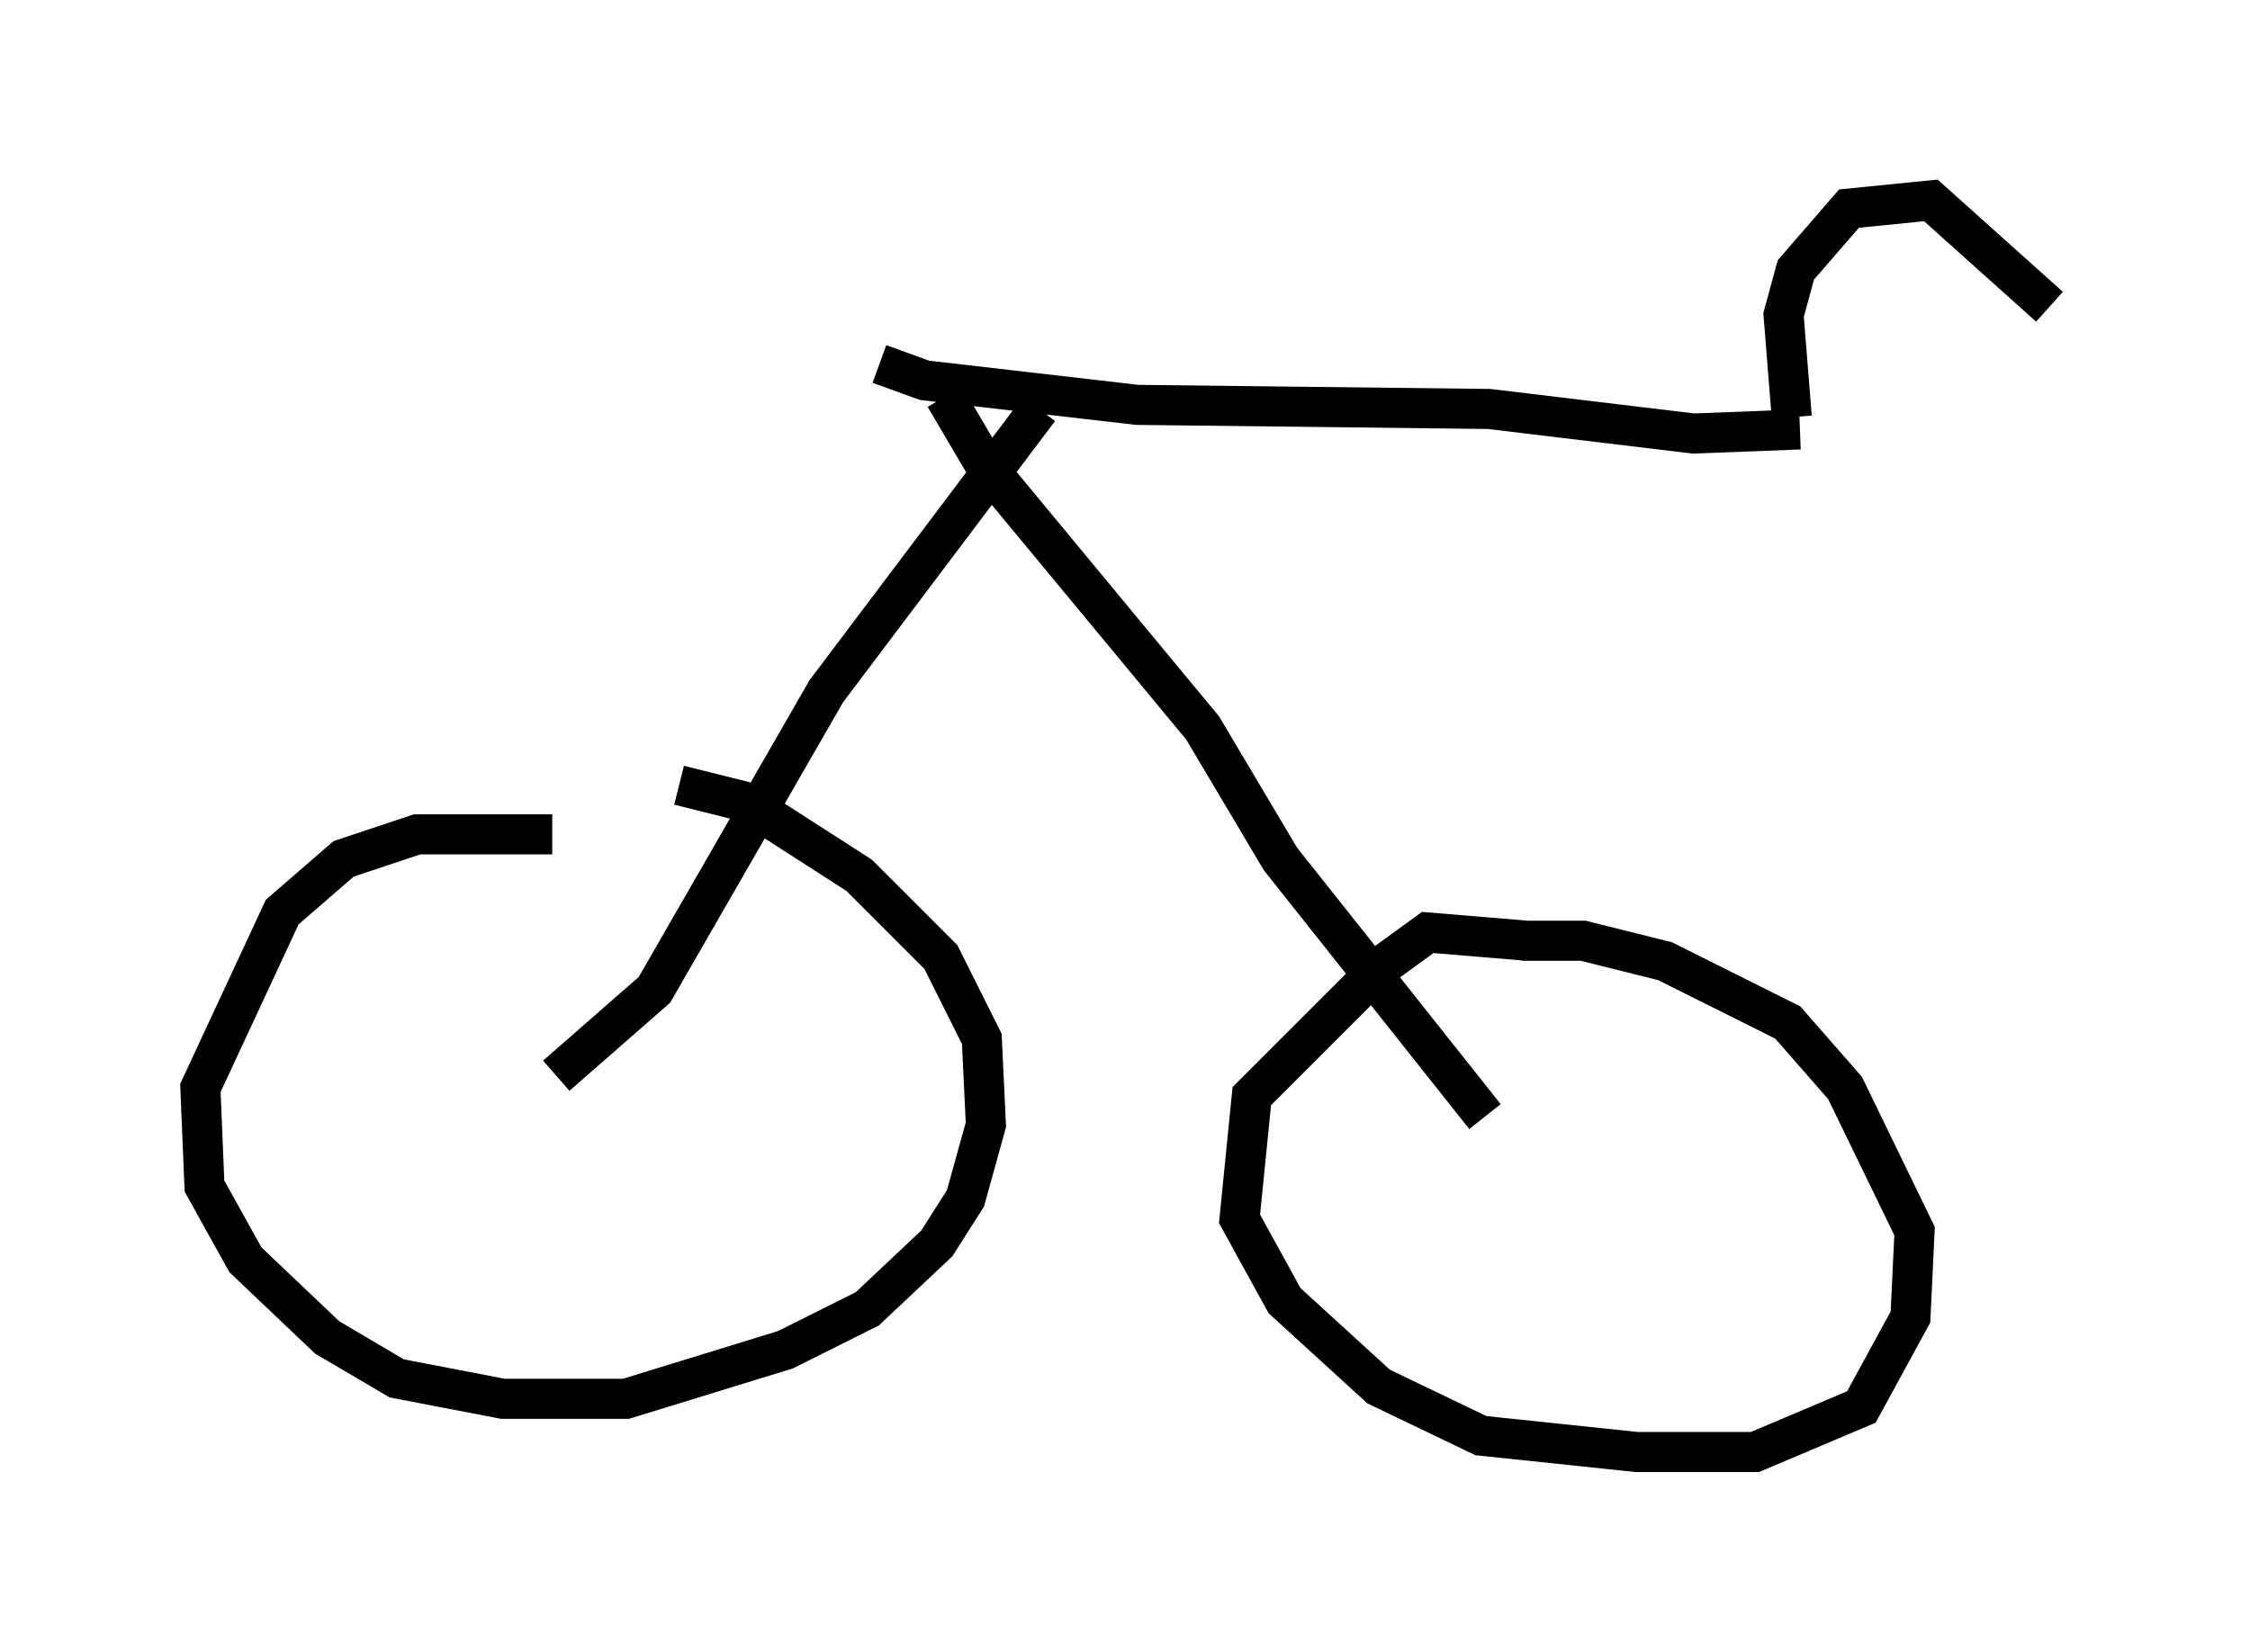 <?xml version="1.0" encoding="utf-8" ?>
<svg baseProfile="full" height="41.238" version="1.1" width="56.142" xmlns="http://www.w3.org/2000/svg" xmlns:ev="http://www.w3.org/2001/xml-events" xmlns:xlink="http://www.w3.org/1999/xlink"><defs /><rect fill="white" height="41.238" width="56.142" x="0" y="0" /><path d="M16.536, 21.538 m-2.756, -0.715 l-3.369, 0.0 -1.838, 0.613 l-1.531, 1.327 -2.042, 4.39 l0.102, 2.45 1.021, 1.838 l2.042, 1.94 1.735, 1.021 l2.654, 0.51 3.063, 0.0 l3.981, -1.225 2.042, -1.021 l1.735, -1.633 0.715, -1.123 l0.51, -1.838 -0.102, -2.144 l-1.021, -2.042 -2.042, -2.042 l-2.858, -1.838 -1.633, -0.408 m21.131, 3.879 l-2.45, -0.204 -1.123, 0.817 l-3.267, 3.267 -0.306, 3.063 l1.123, 2.042 2.348, 2.144 l2.552, 1.225 3.879, 0.408 l2.96, 0.0 2.654, -1.123 l1.225, -2.246 0.102, -2.144 l-1.735, -3.573 -1.429, -1.633 l-3.063, -1.531 -2.042, -0.51 l-1.531, 0.0 m-24.092, 3.369 l2.45, -2.144 4.288, -7.452 l5.308, -7.044 m-2.348, -0.306 l1.021, 1.735 5.41, 6.533 l1.94, 3.267 5.104, 6.431 m-15.109, -18.784 l1.123, 0.408 5.308, 0.613 l8.779, 0.102 5.104, 0.613 l2.654, -0.102 m-0.204, -0.306 l-0.204, -2.552 0.306, -1.123 l1.327, -1.531 2.042, -0.204 l2.96, 2.654 m-6.738, 5.206 " fill="none" stroke="black" stroke-width="1" /></svg>